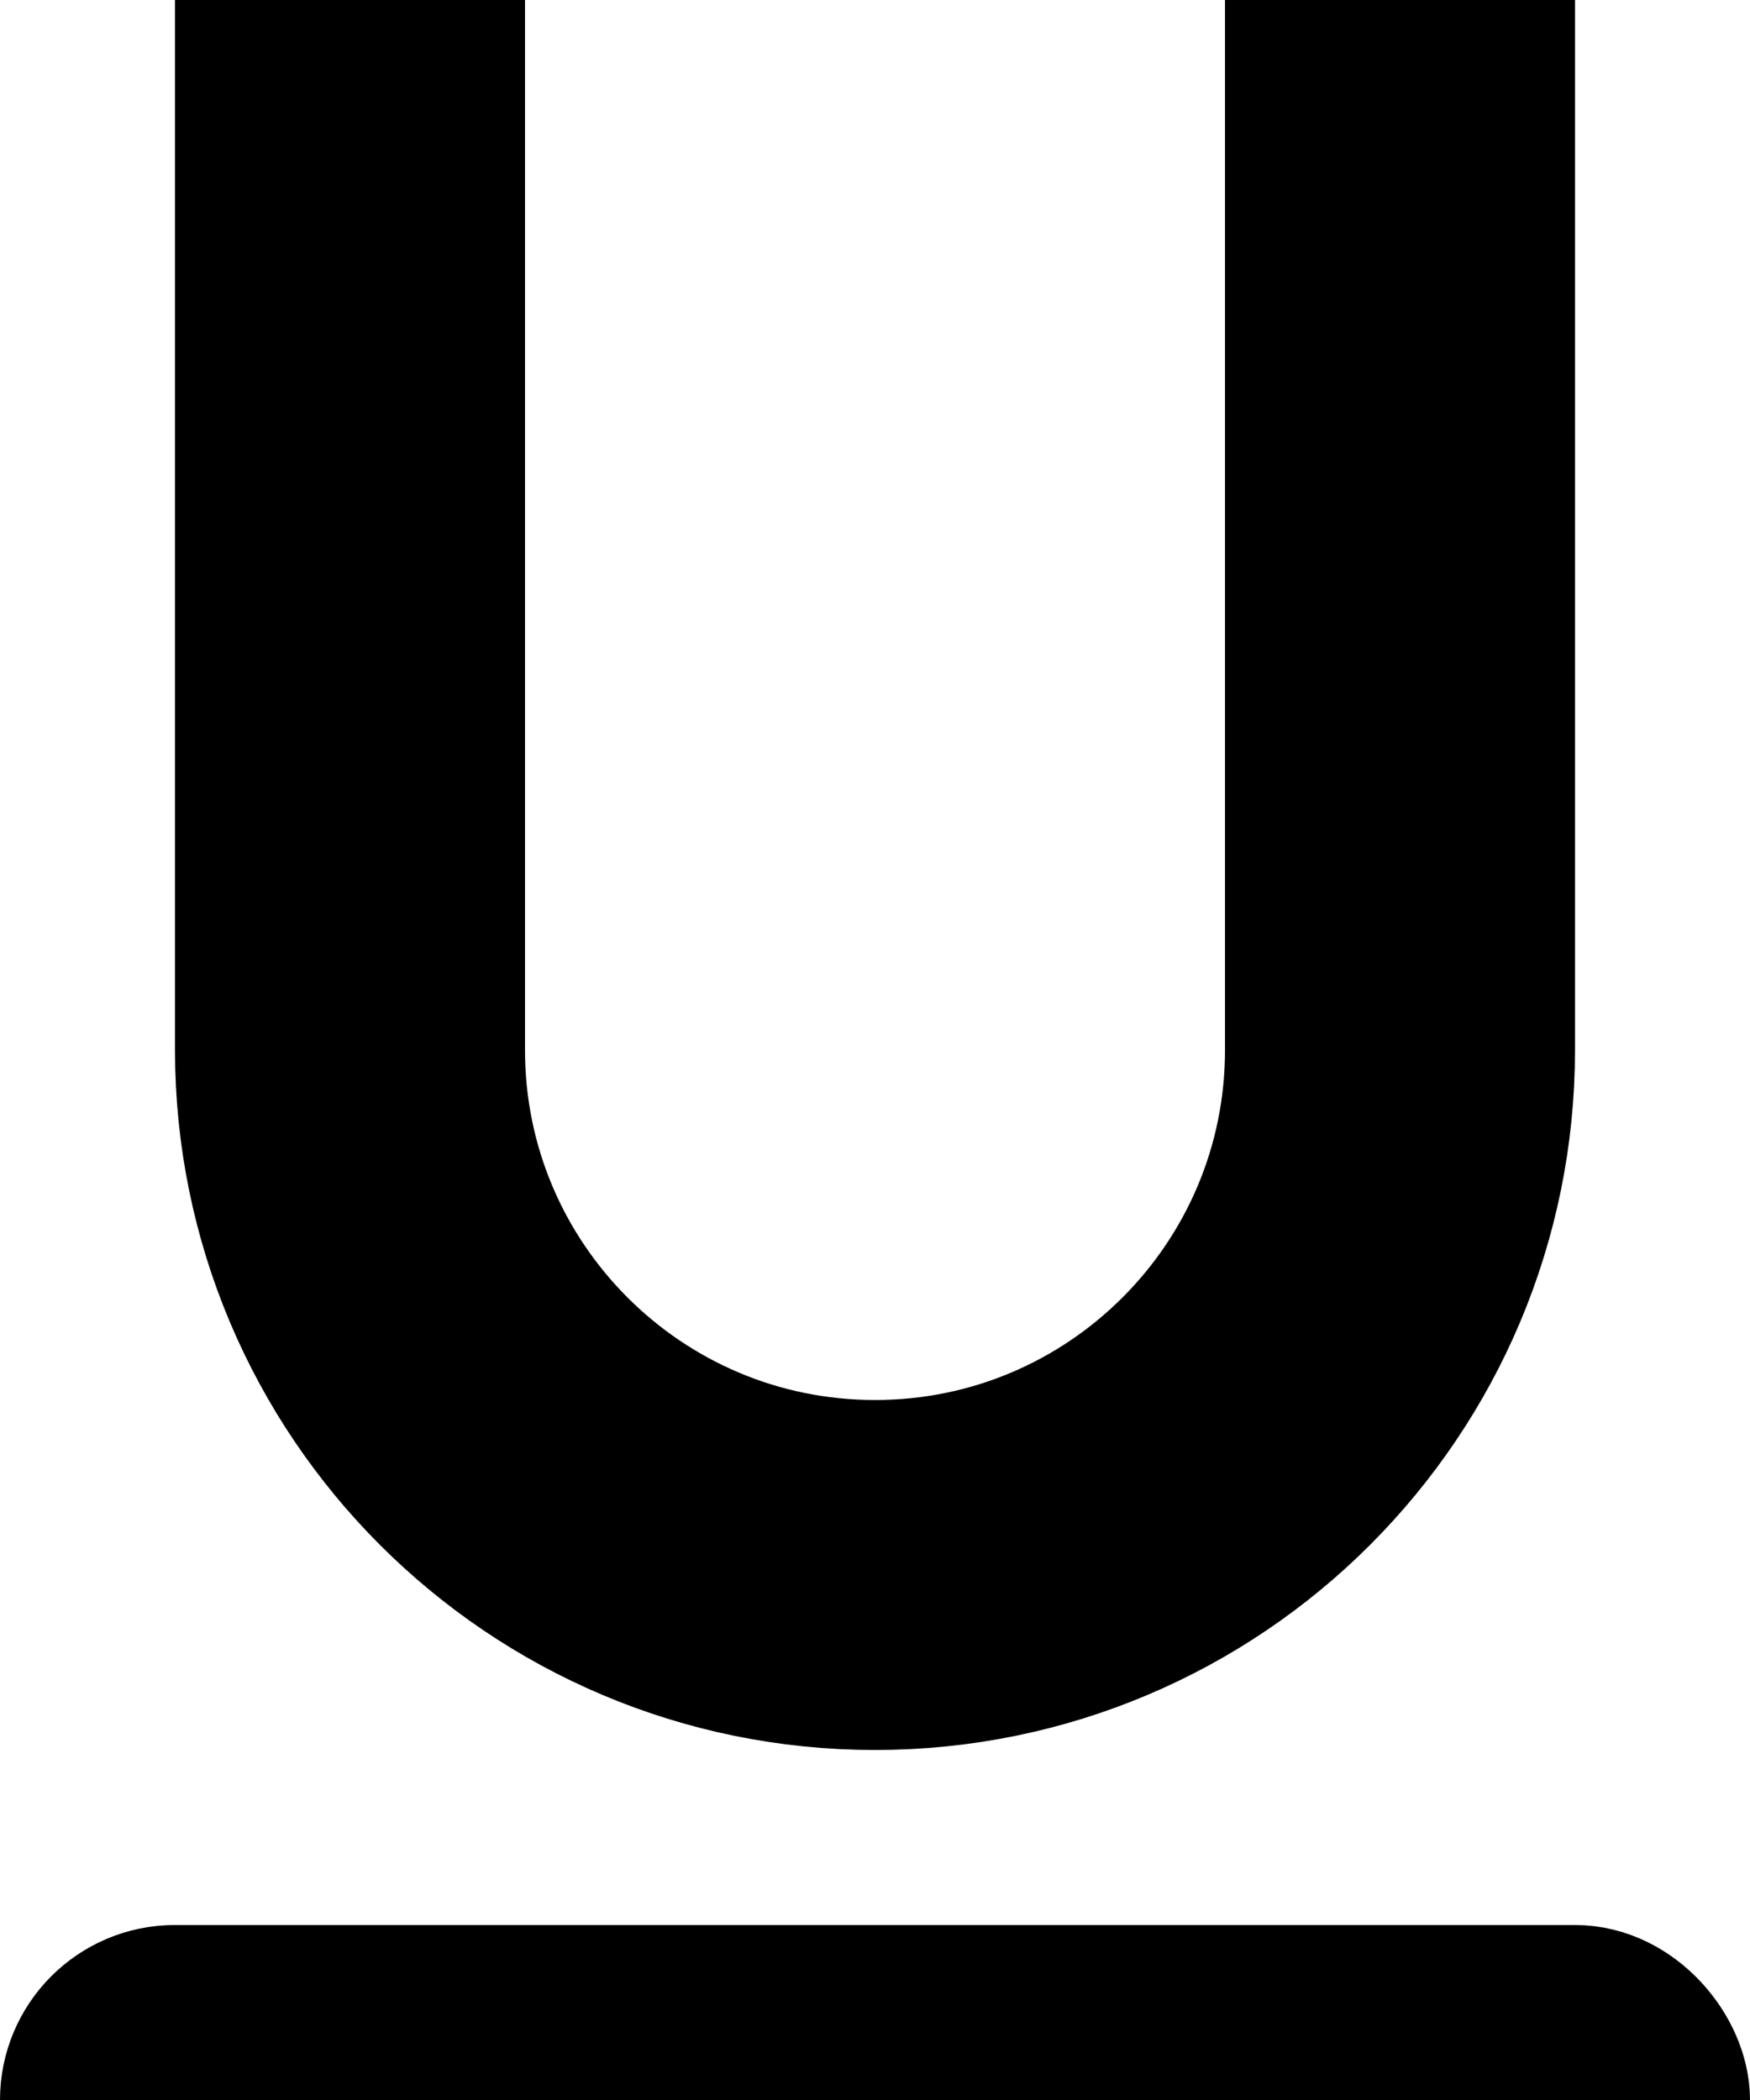 <?xml version="1.0" encoding="UTF-8"?>
<svg width="10px" height="12px" viewBox="0 0 10 12" version="1.1" xmlns="http://www.w3.org/2000/svg" xmlns:xlink="http://www.w3.org/1999/xlink">
    <title>icon/ 12/ 下划线</title>
    <defs>
        <filter color-interpolation-filters="auto" id="filter-1">
            <feColorMatrix in="SourceGraphic" type="matrix" values="0 0 0 0 0.2 0 0 0 0 0.2 0 0 0 0 0.2 0 0 0 1 0"></feColorMatrix>
        </filter>
    </defs>
    <g id="控件" stroke="none" stroke-width="1" fill="none" fill-rule="evenodd">
        <g id="下划线" transform="translate(-19, -5)">
            <g id="下划线" transform="translate(18, 5)" filter="url(#filter-1)">
                <g transform="translate(1, 0)">
                    <path d="M8,0 L8,6 C8,7.657 6.657,9 5,9 C3.343,9 2,7.657 2,6 L2,0 L2,0" id="矩形" stroke="#000000" stroke-width="2"></path>
                    <rect id="矩形" stroke="#000000" x="0.5" y="11.5" width="9" height="1" rx="0.5"></rect>
                </g>
            </g>
        </g>
    </g>
</svg>